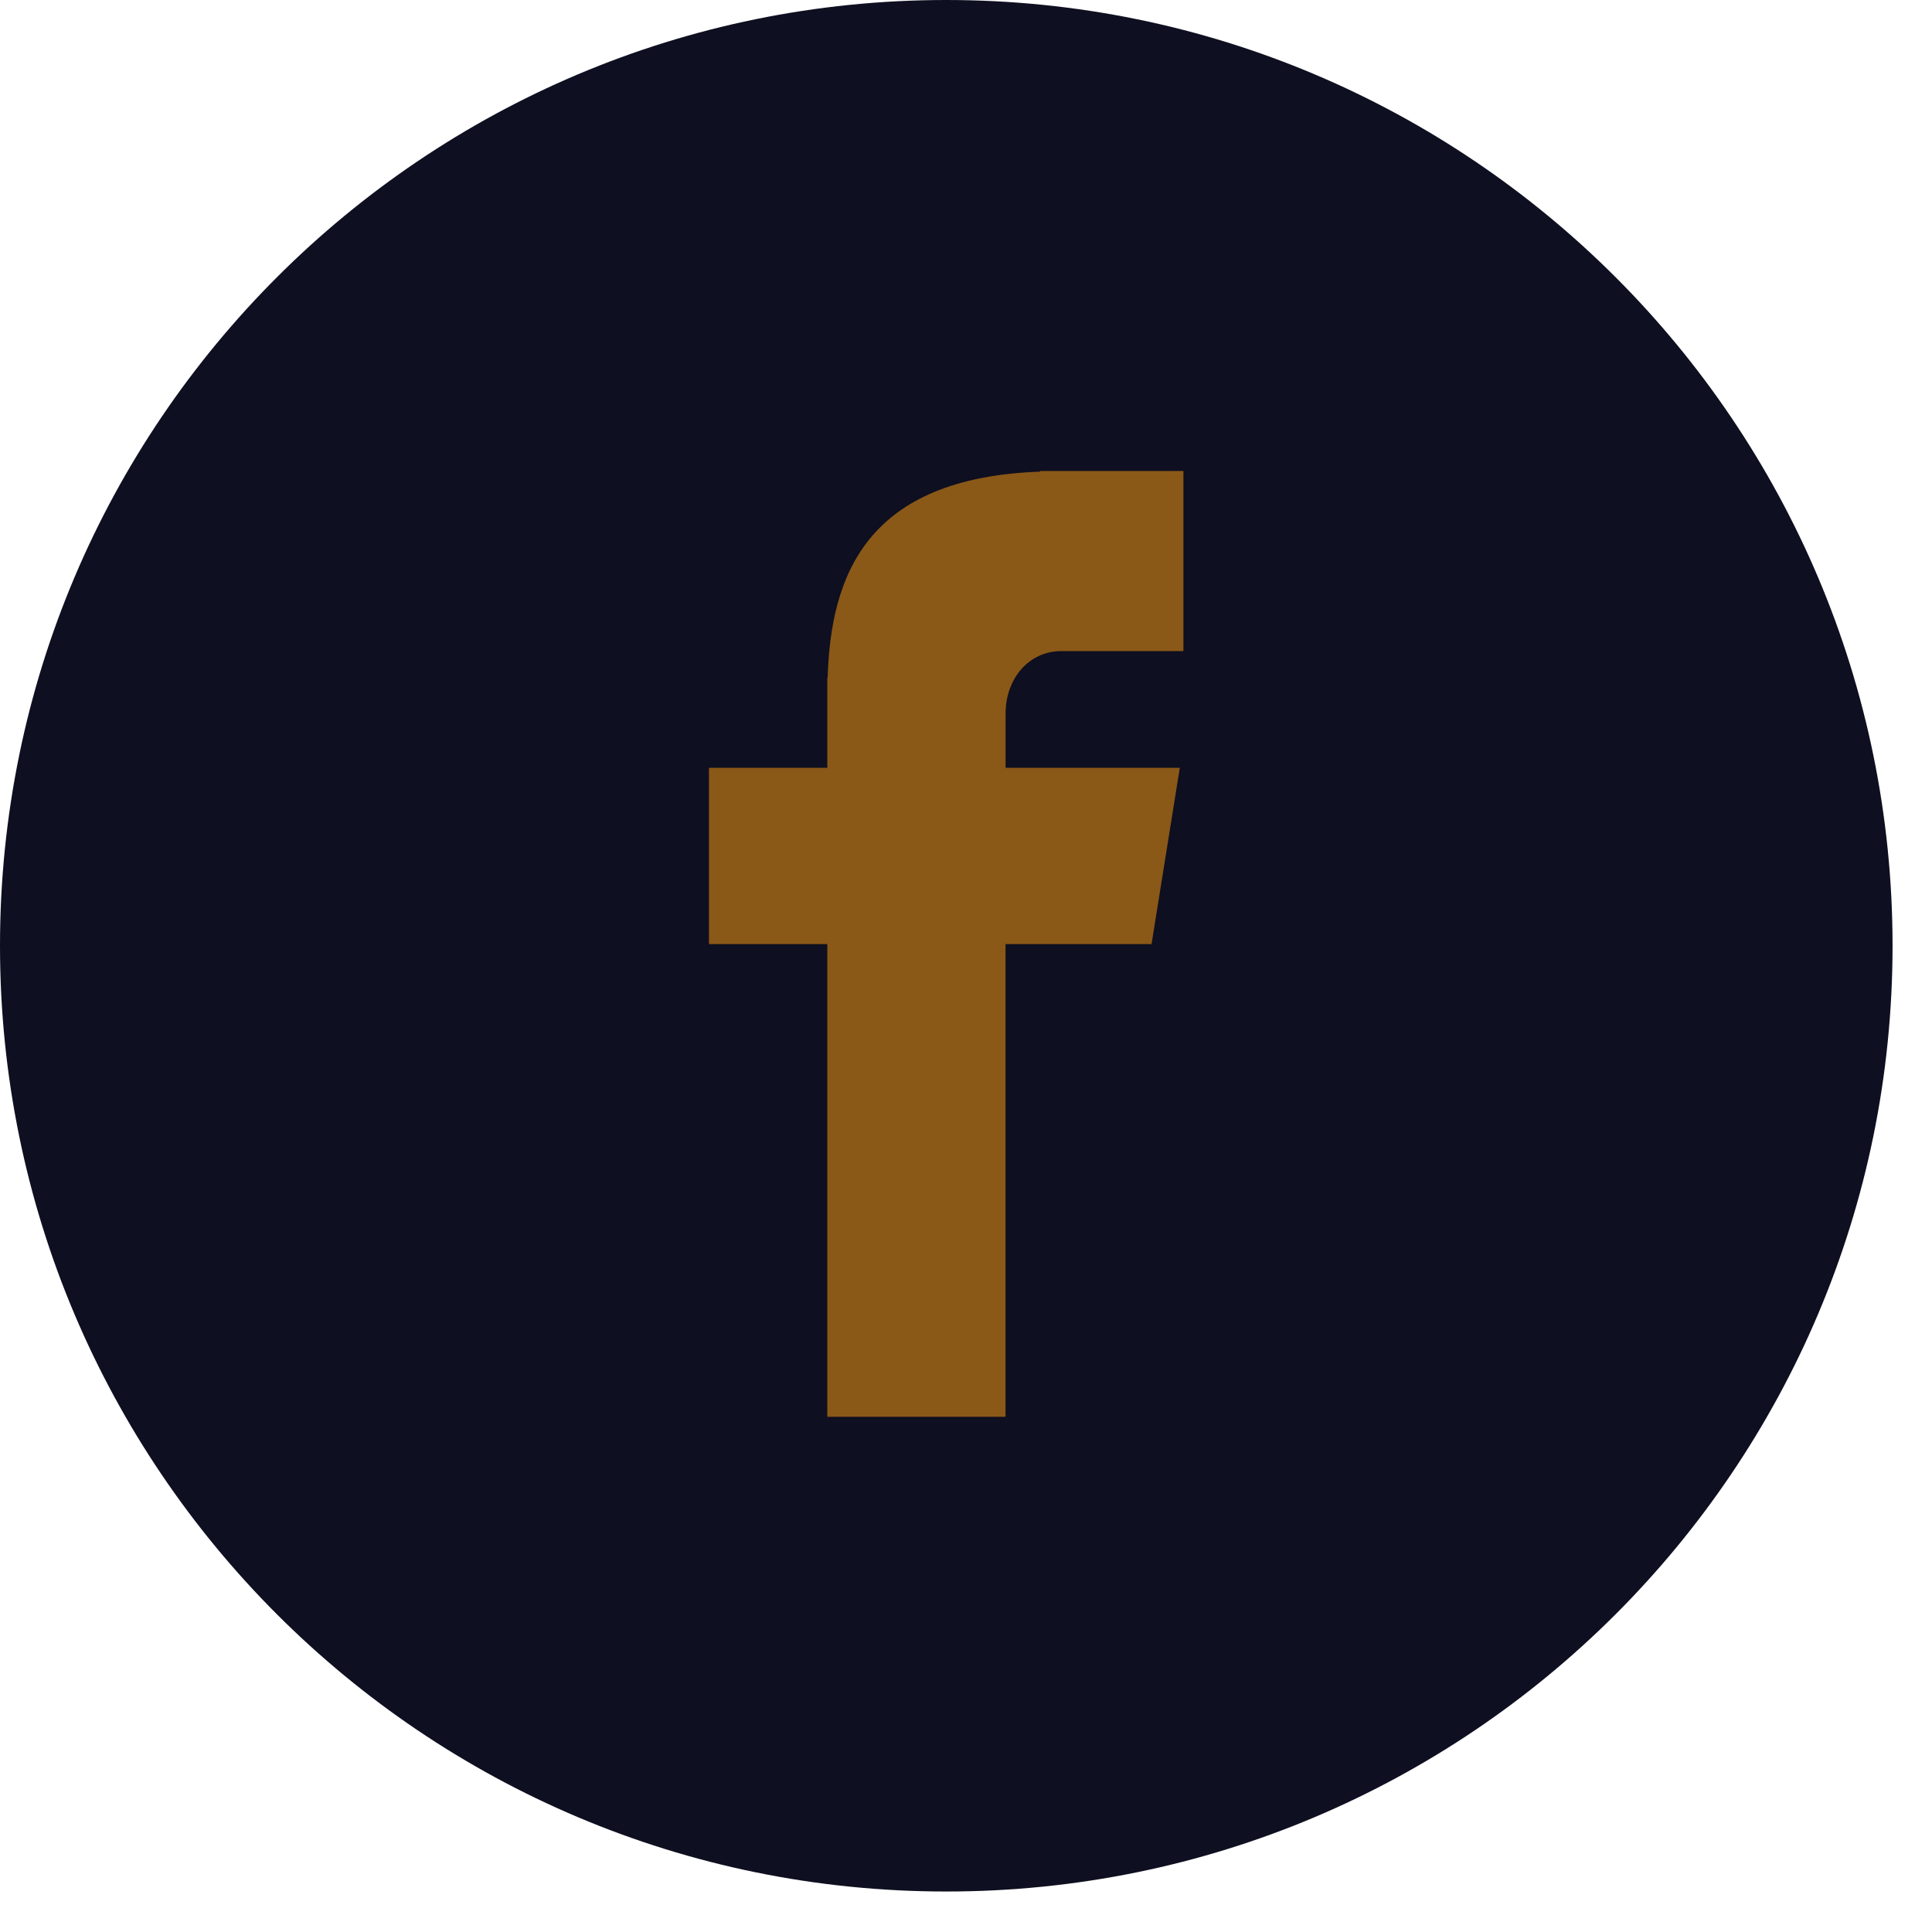 <?xml version="1.0" encoding="UTF-8"?>
<svg width="24px" height="24px" viewBox="0 0 24 24" version="1.1" xmlns="http://www.w3.org/2000/svg" xmlns:xlink="http://www.w3.org/1999/xlink">
    <!-- Generator: sketchtool 60 (101010) - https://sketch.com -->
    <title>F4D257AA-BCFE-4454-98BB-50567688B35B</title>
    <desc>Created with sketchtool.</desc>
    <g id="Page-1" stroke="none" stroke-width="1" fill="none" fill-rule="evenodd">
        <g id="Desktop-x-1680---Signed-Out" transform="translate(-1210, -4146)" fill-rule="nonzero">
            <g id="Footer-Links-Collapsed" transform="translate(0, 3815)">
                <g id="Policy-Links" transform="translate(0, 323)">
                    <g id="Socail-Icons" transform="translate(1210, 8)">
                        <g id="facebook-(1)">
                            <path d="M11.755,0 C18.247,0 23.51,5.26 23.51,11.748 C23.51,18.237 18.247,23.497 11.755,23.497 C5.262,23.497 0,18.237 0,11.748 C0,5.26 5.263,0 11.755,0 Z" id="Path" fill="#0E0F20"></path>
                            <path d="M13.186,8.088 L14.701,8.088 L14.701,5.851 L12.92,5.851 L12.92,5.859 C10.762,5.936 10.32,7.148 10.281,8.421 L10.277,8.421 L10.277,9.538 L8.807,9.538 L8.807,11.728 L10.277,11.728 L10.277,17.6 L12.491,17.6 L12.491,11.728 L14.305,11.728 L14.656,9.538 L12.492,9.538 L12.492,8.863 C12.492,8.433 12.778,8.088 13.186,8.088 Z" id="Path" fill="#8a5817"></path>
                        </g>
                    </g>
                </g>
            </g>
        </g>
    </g>
</svg>
